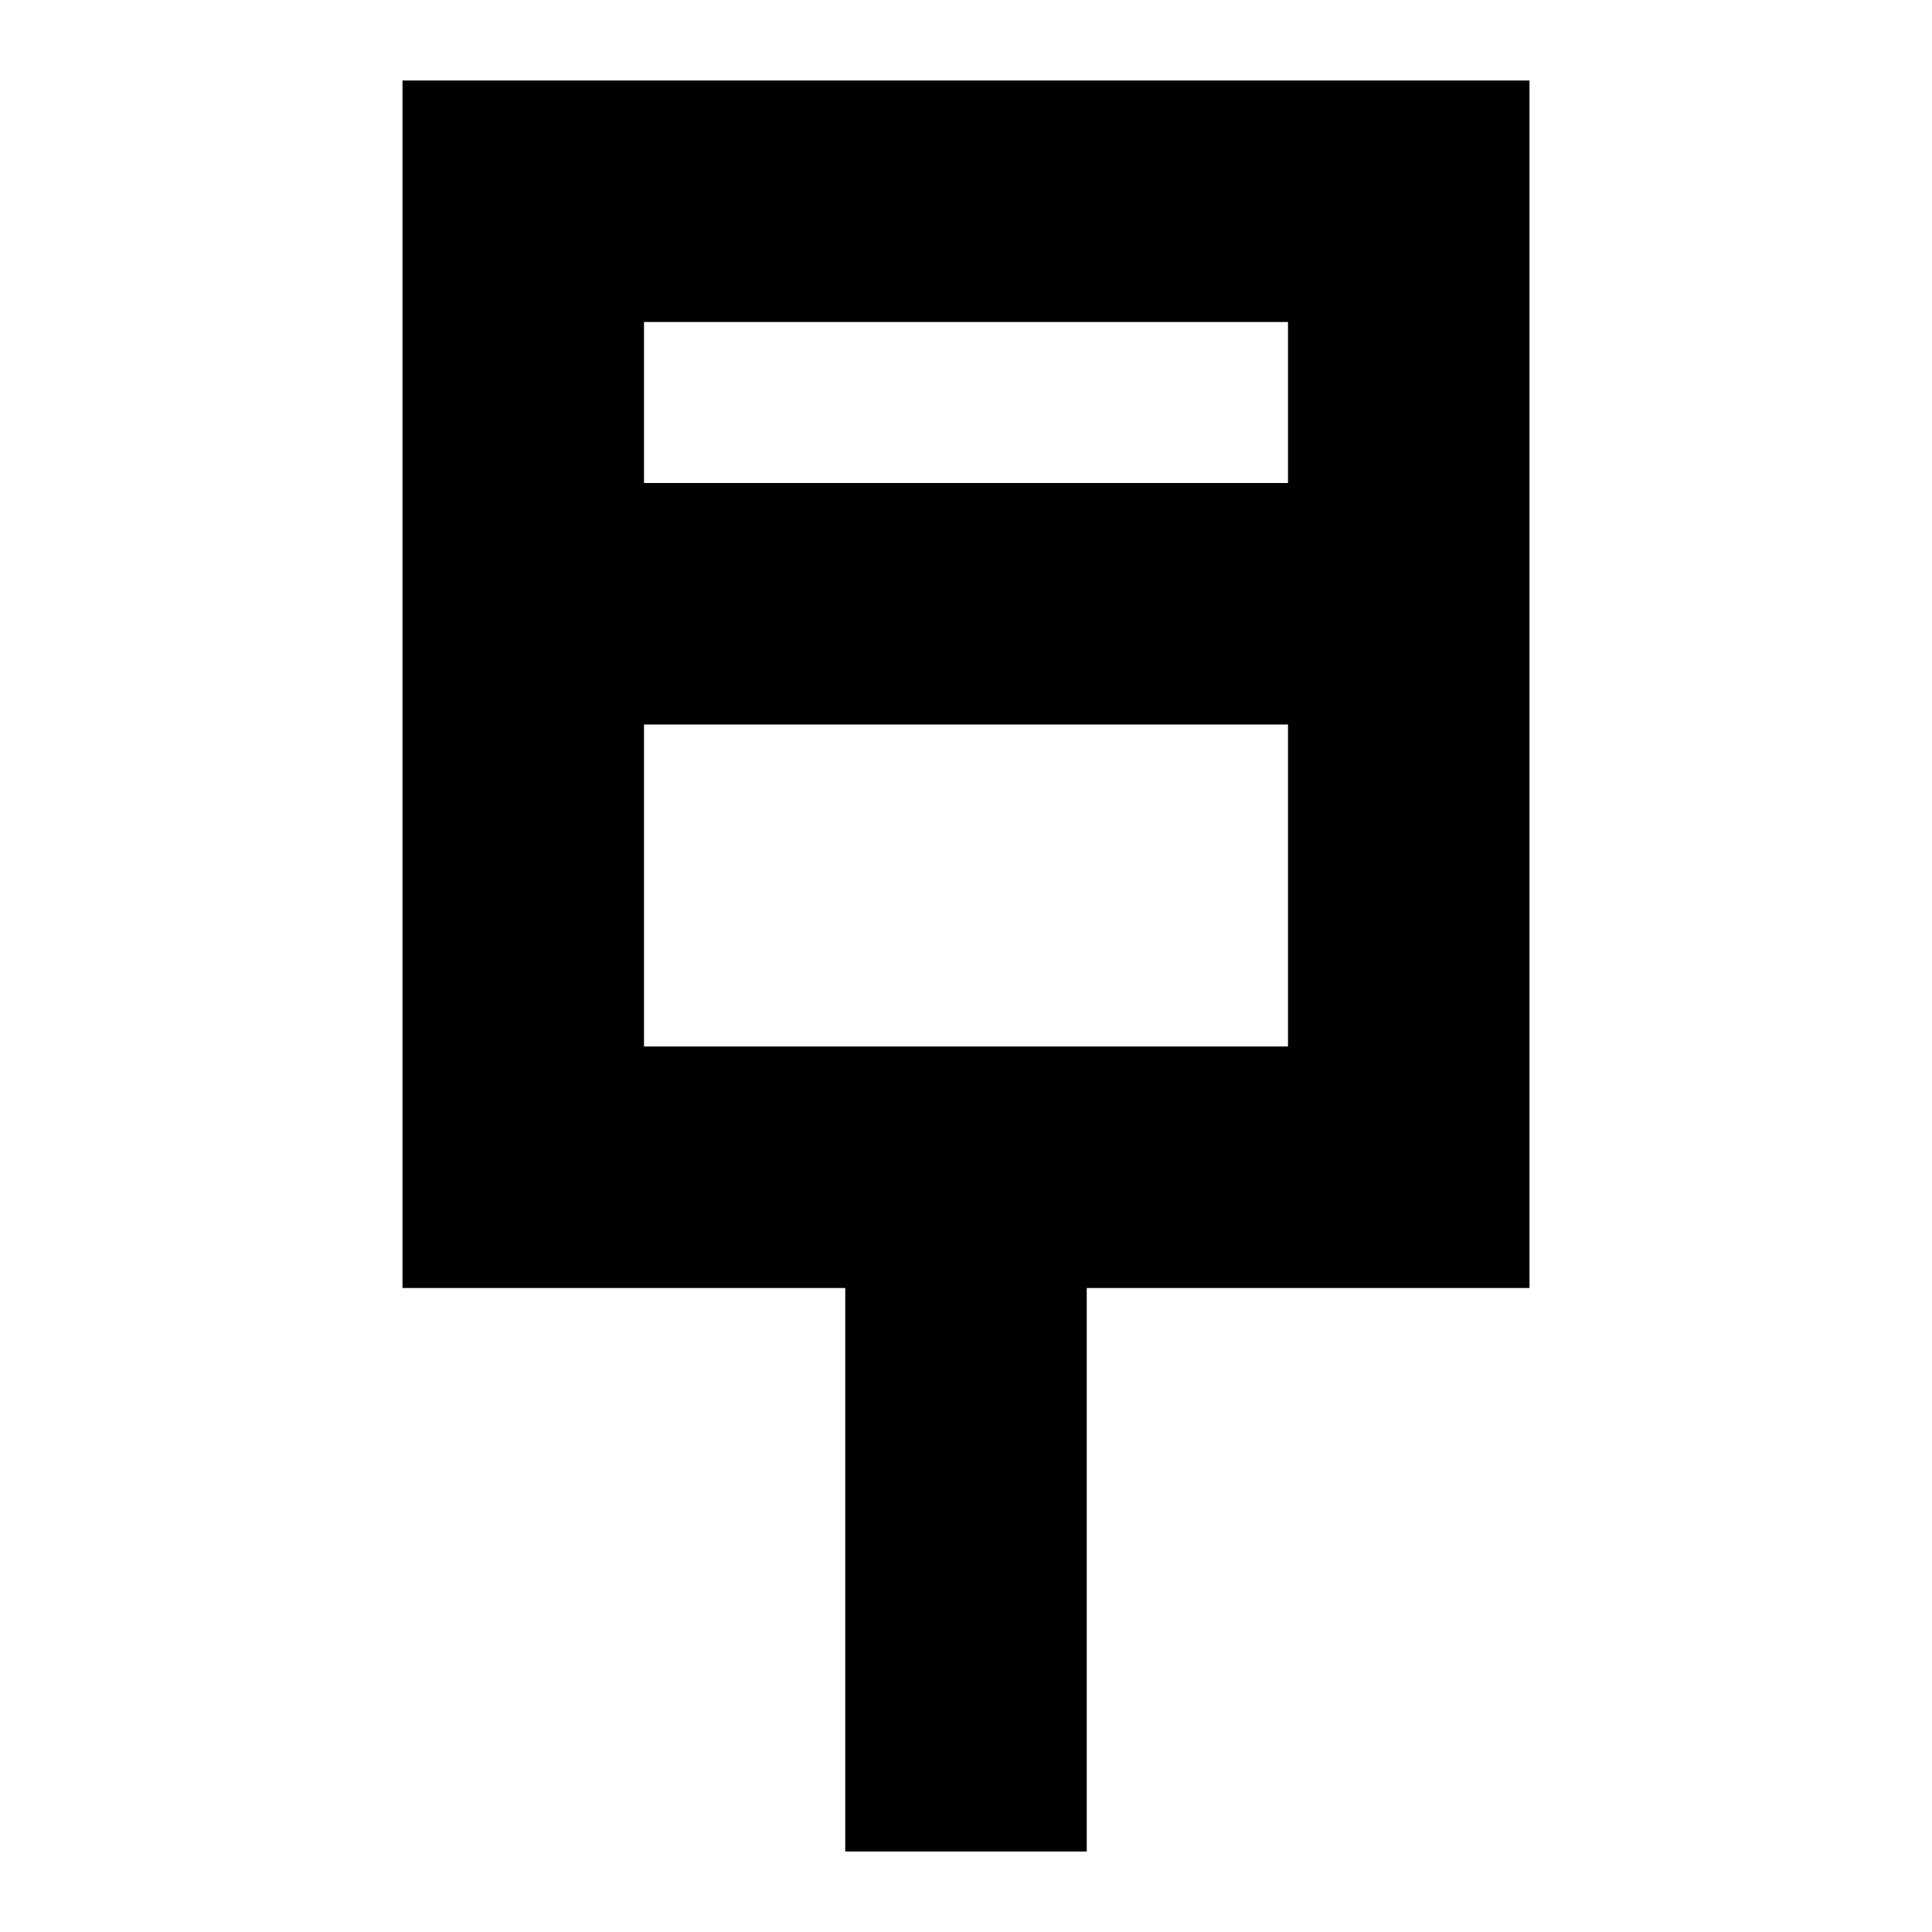<svg width="24" height="24" viewBox="0 0 24 24" fill="none" xmlns="http://www.w3.org/2000/svg">
  <title>Bus stop (outlined)</title>
  <g transform="matrix(
          1 0
          0 1
          5 1
        )"><path fill-rule="nonzero" clip-rule="nonzero" d="M14 0L0 0L0 15L5.5 15L5.5 22L8.5 22L8.5 15L14 15L14 0ZM11 3L11 5L3 5L3 3L11 3ZM3 12L3 8L11 8L11 12L3 12Z" fill="currentColor" opacity="1"/></g>
</svg>